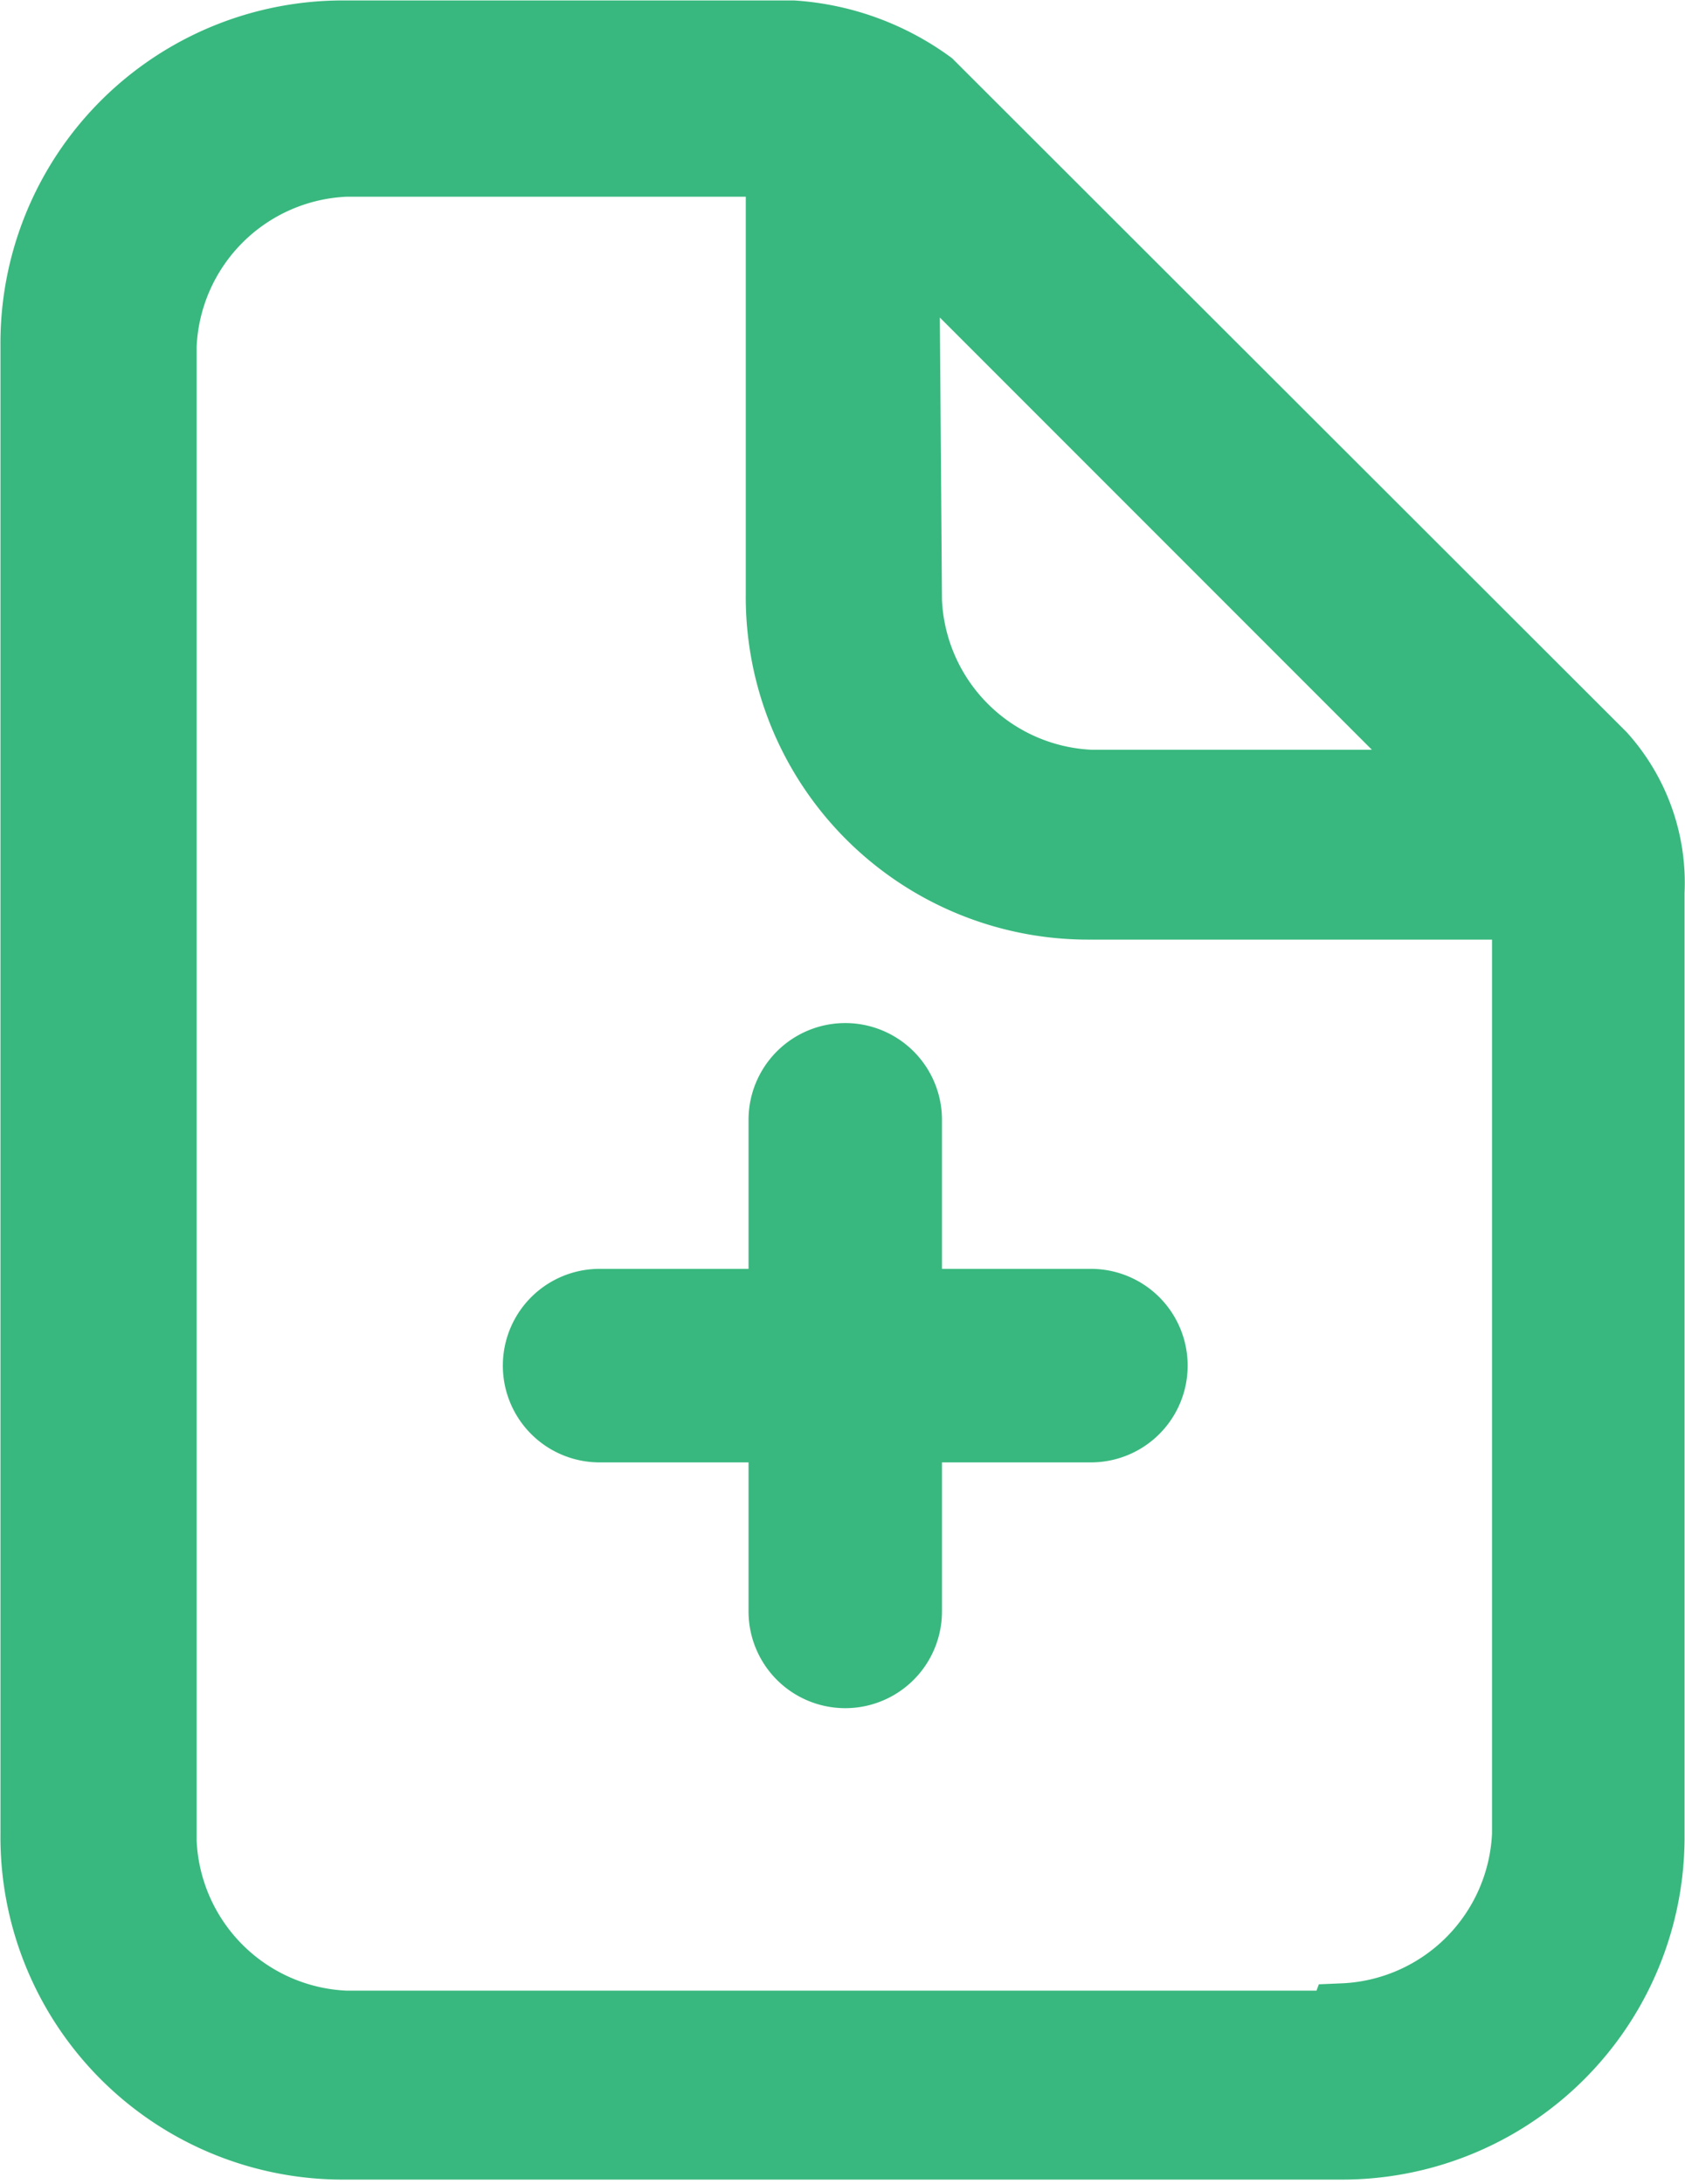 <svg xmlns="http://www.w3.org/2000/svg" viewBox="0 0 18.38 23.81"><defs><style>.cls-1{fill:#38b87e;stroke:#38b87e;stroke-miterlimit:10;stroke-width:0.75px;}</style></defs><title>new-cert1</title><g id="Layer_2" data-name="Layer 2"><g id="Layer_1-2" data-name="Layer 1"><path class="cls-1" d="M17.47,8.24,10.14.92A2.86,2.86,0,0,0,8.65.38H3.77A3.36,3.36,0,0,0,.38,3.77V20a3.36,3.36,0,0,0,3.39,3.39H14.62A3.36,3.36,0,0,0,18,20V9.73A2.07,2.07,0,0,0,17.47,8.24ZM9.87,2.55l6,6H11.9a2.09,2.09,0,0,1-2-2Zm4.75,19.53H3.77a2.09,2.09,0,0,1-2-2V3.77a2.09,2.09,0,0,1,2-2H8.51V6.48A3.36,3.36,0,0,0,11.9,9.87h4.75V20a2.09,2.09,0,0,1-2,2Z"/><path class="cls-1" d="M11.9,14.21h-2v-2a.68.68,0,0,0-1.36,0v2h-2a.68.68,0,0,0,0,1.36h2v2a.68.68,0,0,0,1.36,0v-2h2a.68.68,0,0,0,0-1.36Z"/></g></g></svg>